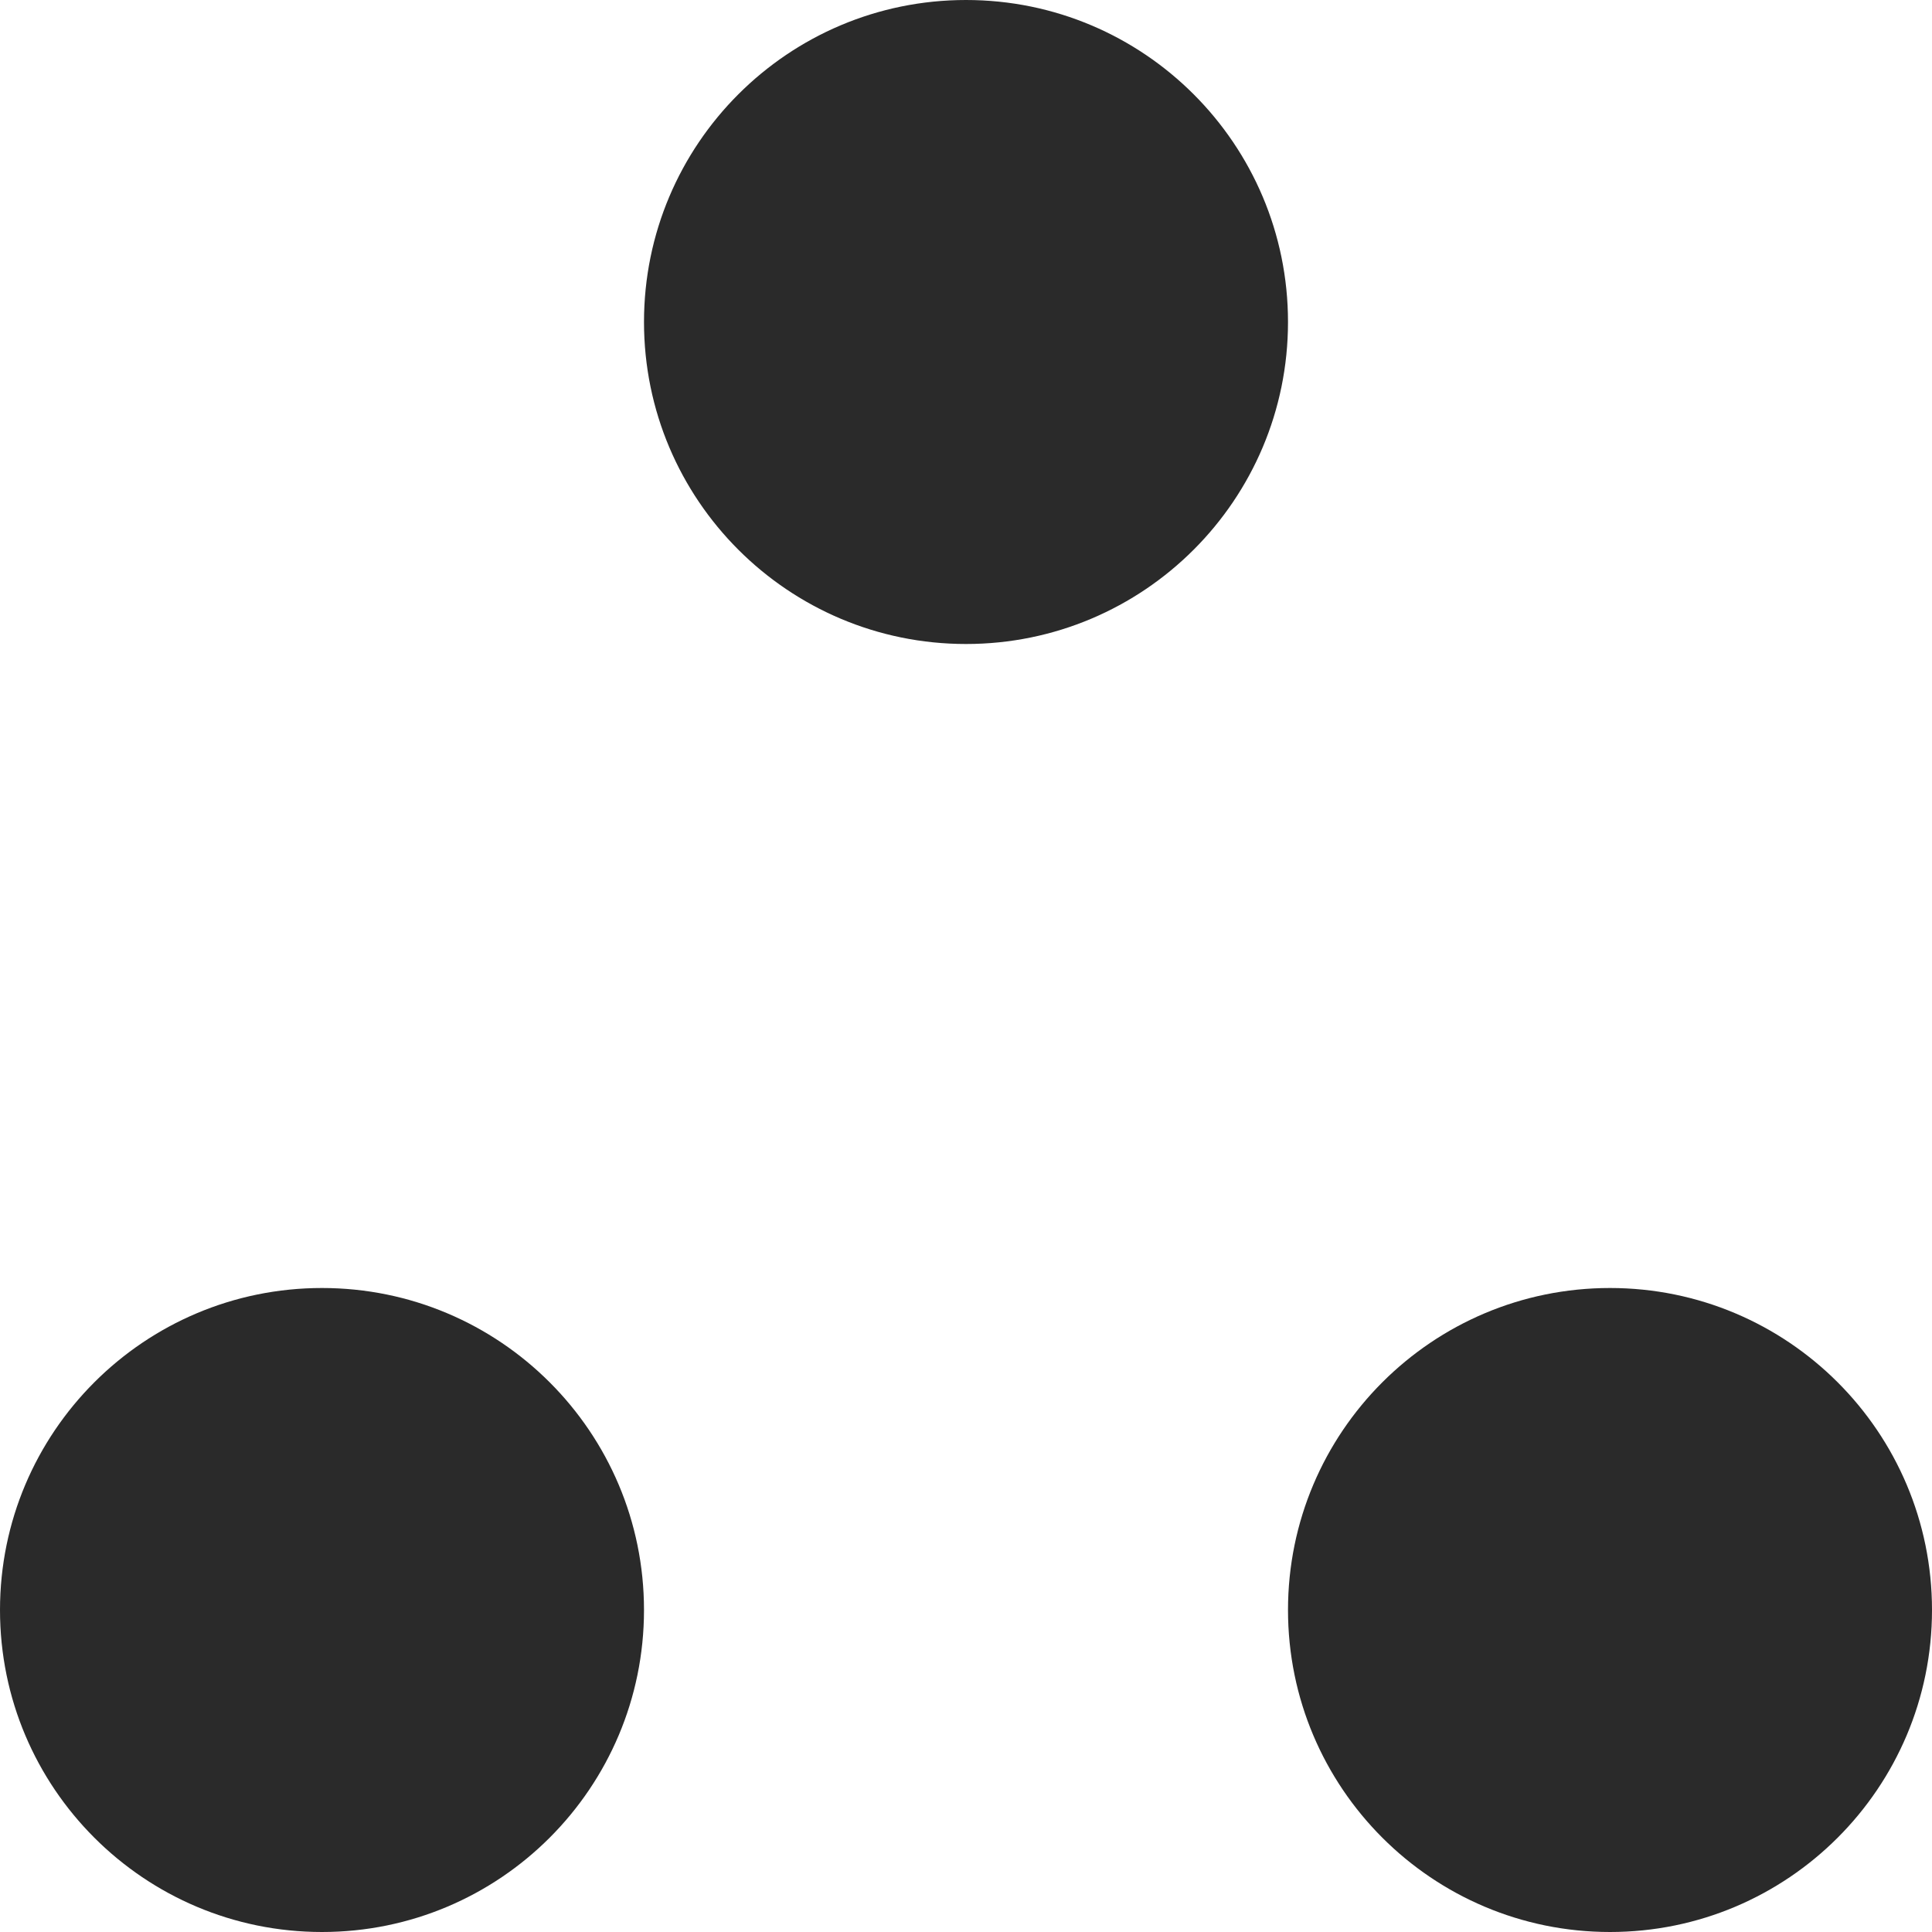 <svg width="24" height="24" viewBox="0 0 24 24" fill="none" xmlns="http://www.w3.org/2000/svg">
<path fill-rule="evenodd" clip-rule="evenodd" d="M12 8C14.209 8 16 6.209 16 4C16 1.791 14.209 0 12 0C9.791 0 8 1.791 8 4C8 6.209 9.791 8 12 8Z" fill="#2A2A2A"/>
<path fill-rule="evenodd" clip-rule="evenodd" d="M4 24C6.209 24 8 22.209 8 20C8 17.791 6.209 16 4 16C1.791 16 0 17.791 0 20C0 22.209 1.791 24 4 24Z" fill="#2A2A2A"/>
<path fill-rule="evenodd" clip-rule="evenodd" d="M20 24C22.209 24 24 22.209 24 20C24 17.791 22.209 16 20 16C17.791 16 16 17.791 16 20C16 22.209 17.791 24 20 24Z" fill="#2A2A2A"/>
</svg>
